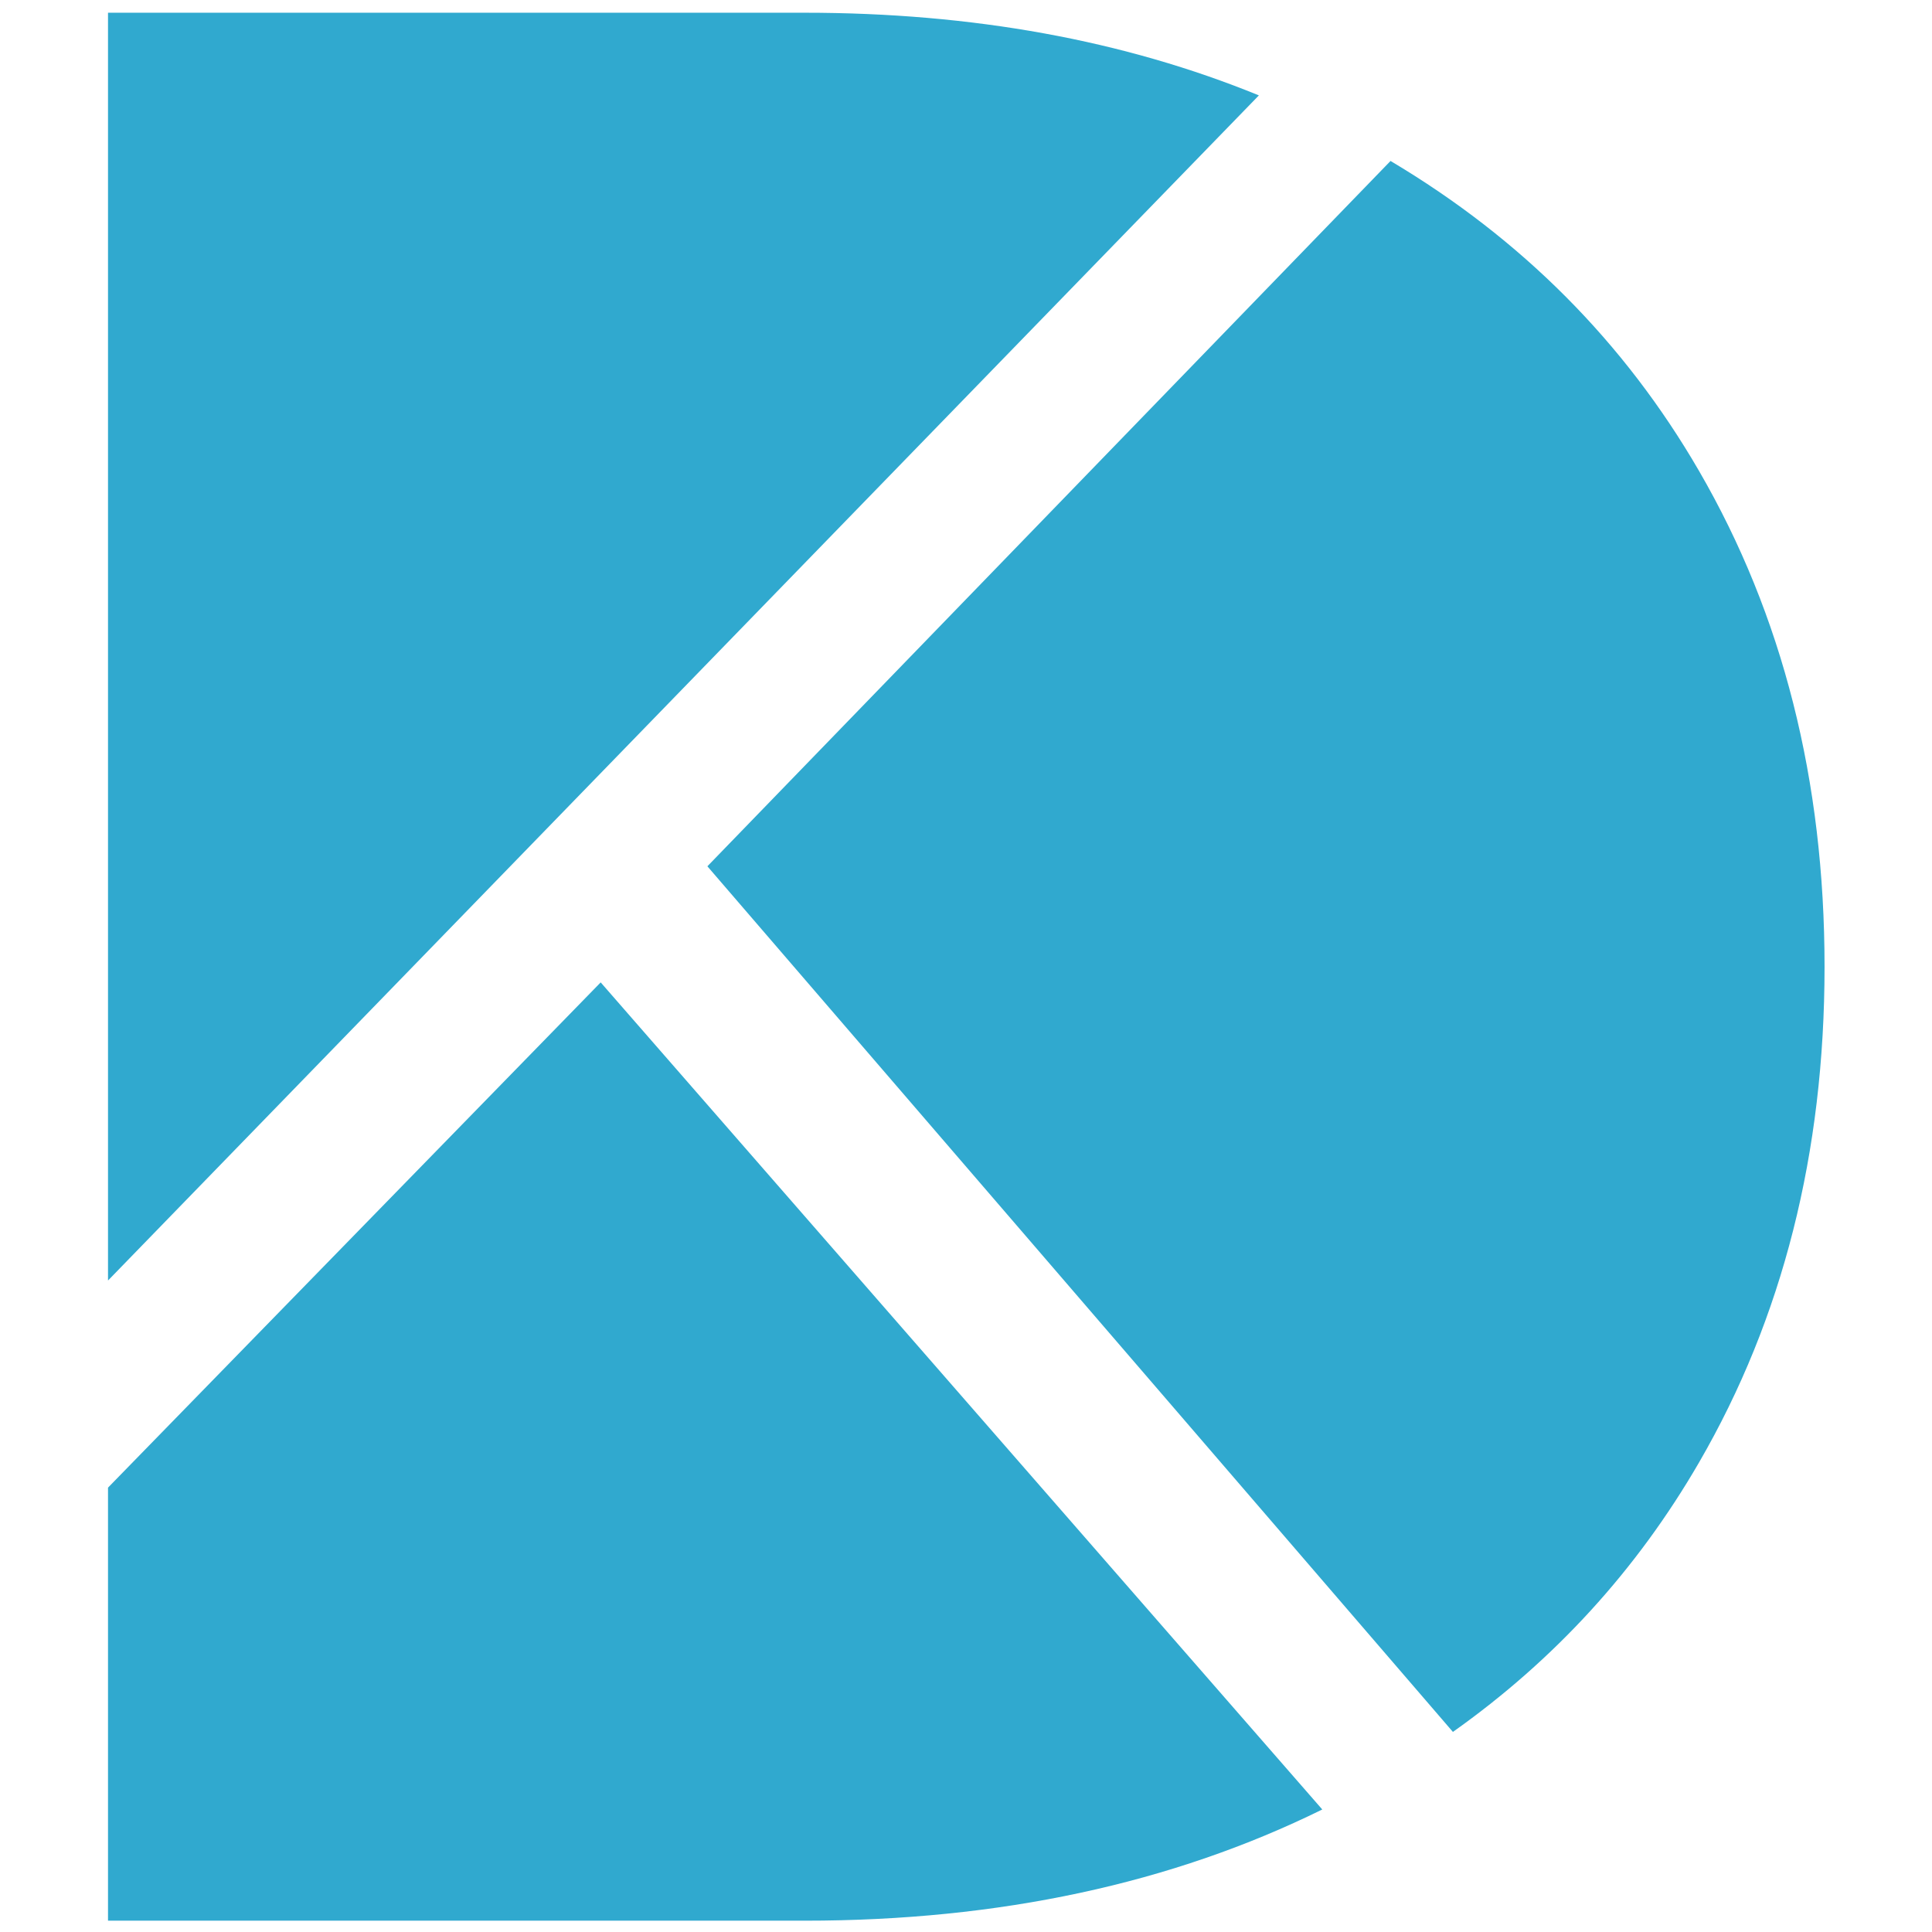 <?xml version="1.0" encoding="UTF-8" standalone="no"?>
<!DOCTYPE svg PUBLIC "-//W3C//DTD SVG 1.1//EN" "http://www.w3.org/Graphics/SVG/1.1/DTD/svg11.dtd">
<svg width="100%" height="100%" viewBox="0 0 800 800" version="1.1" xmlns="http://www.w3.org/2000/svg" xmlns:xlink="http://www.w3.org/1999/xlink" xml:space="preserve" xmlns:serif="http://www.serif.com/" style="fill-rule:evenodd;clip-rule:evenodd;stroke-linejoin:round;stroke-miterlimit:2;">
    <g transform="matrix(8.107,0,0,8.107,-1580.25,-4647.66)">
        <path d="M200.441,649.273L200.441,671.392L236.024,671.392C245.968,671.392 254.78,669.498 262.462,665.712L225.605,623.467L200.441,649.273Z" style="fill:rgb(48,169,207);fill-rule:nonzero;"/>
    </g>
    <g transform="matrix(8.107,0,0,8.107,-1580.25,-4647.66)">
        <path d="M231.055,617.537L269.134,661.75C274.332,658.067 278.522,653.481 281.704,647.99C285.979,640.617 288.116,632.176 288.116,622.666C288.116,613.155 285.979,604.714 281.704,597.341C277.895,590.77 272.643,585.493 265.948,581.511L231.055,617.537Z" style="fill:rgb(48,169,207);fill-rule:nonzero;"/>
    </g>
    <g transform="matrix(8.107,0,0,8.107,-1580.25,-4647.66)">
        <path d="M236.024,573.94L200.441,573.94L200.441,638.694L259.224,578.162C252.332,575.347 244.599,573.94 236.024,573.94Z" style="fill:rgb(48,169,207);fill-rule:nonzero;"/>
    </g>
</svg>
